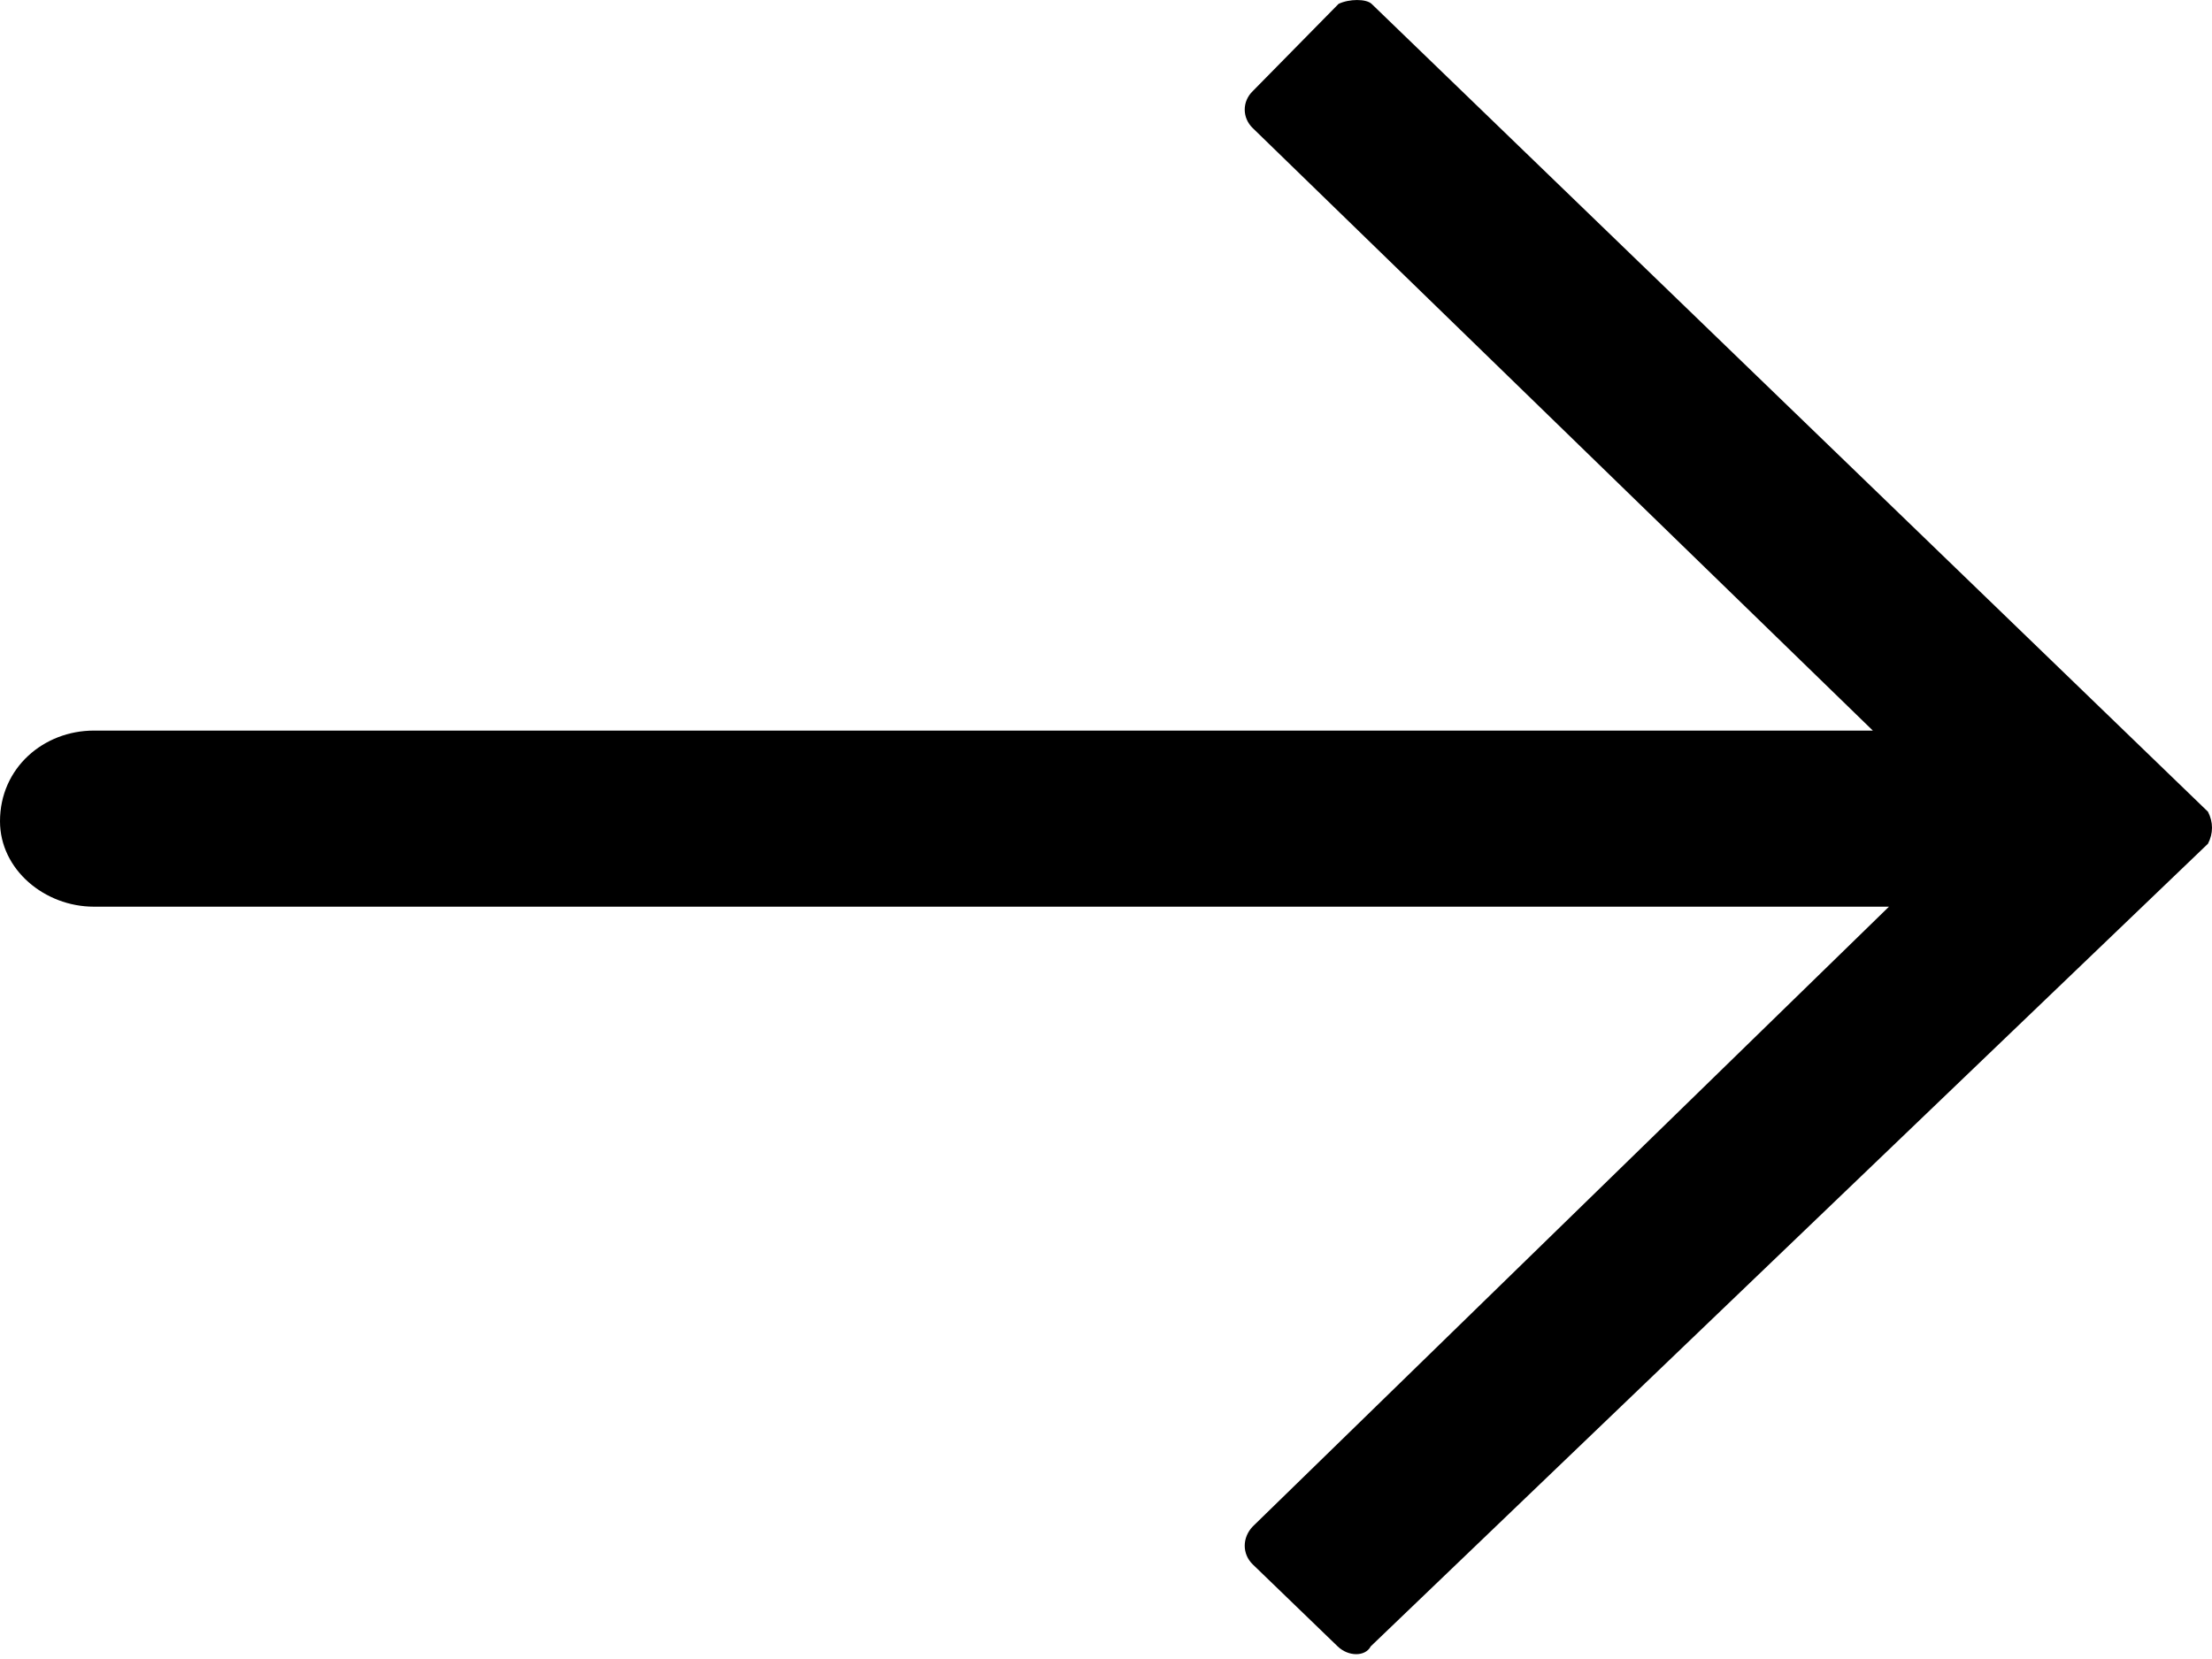 <svg width="28" height="21" viewBox="0 0 28 21" fill="none" xmlns="http://www.w3.org/2000/svg">
<path fill-rule="evenodd" clip-rule="evenodd" d="M17.362 0.049L27.949 10.275C28.017 10.407 28.017 10.549 27.949 10.68L17.351 20.84C17.283 20.972 17.068 20.972 16.932 20.84L15.858 19.803C15.722 19.671 15.722 19.464 15.858 19.322L23.911 11.477L1.188 11.477C0.566 11.477 -4.67936e-07 11.008 -4.41926e-07 10.396C-4.1313e-07 9.718 0.554 9.248 1.188 9.248L23.707 9.248L15.858 1.622C15.722 1.491 15.722 1.284 15.858 1.153L16.944 0.049C17.079 -0.016 17.294 -0.016 17.362 0.049Z" fill="black"/>
</svg>
